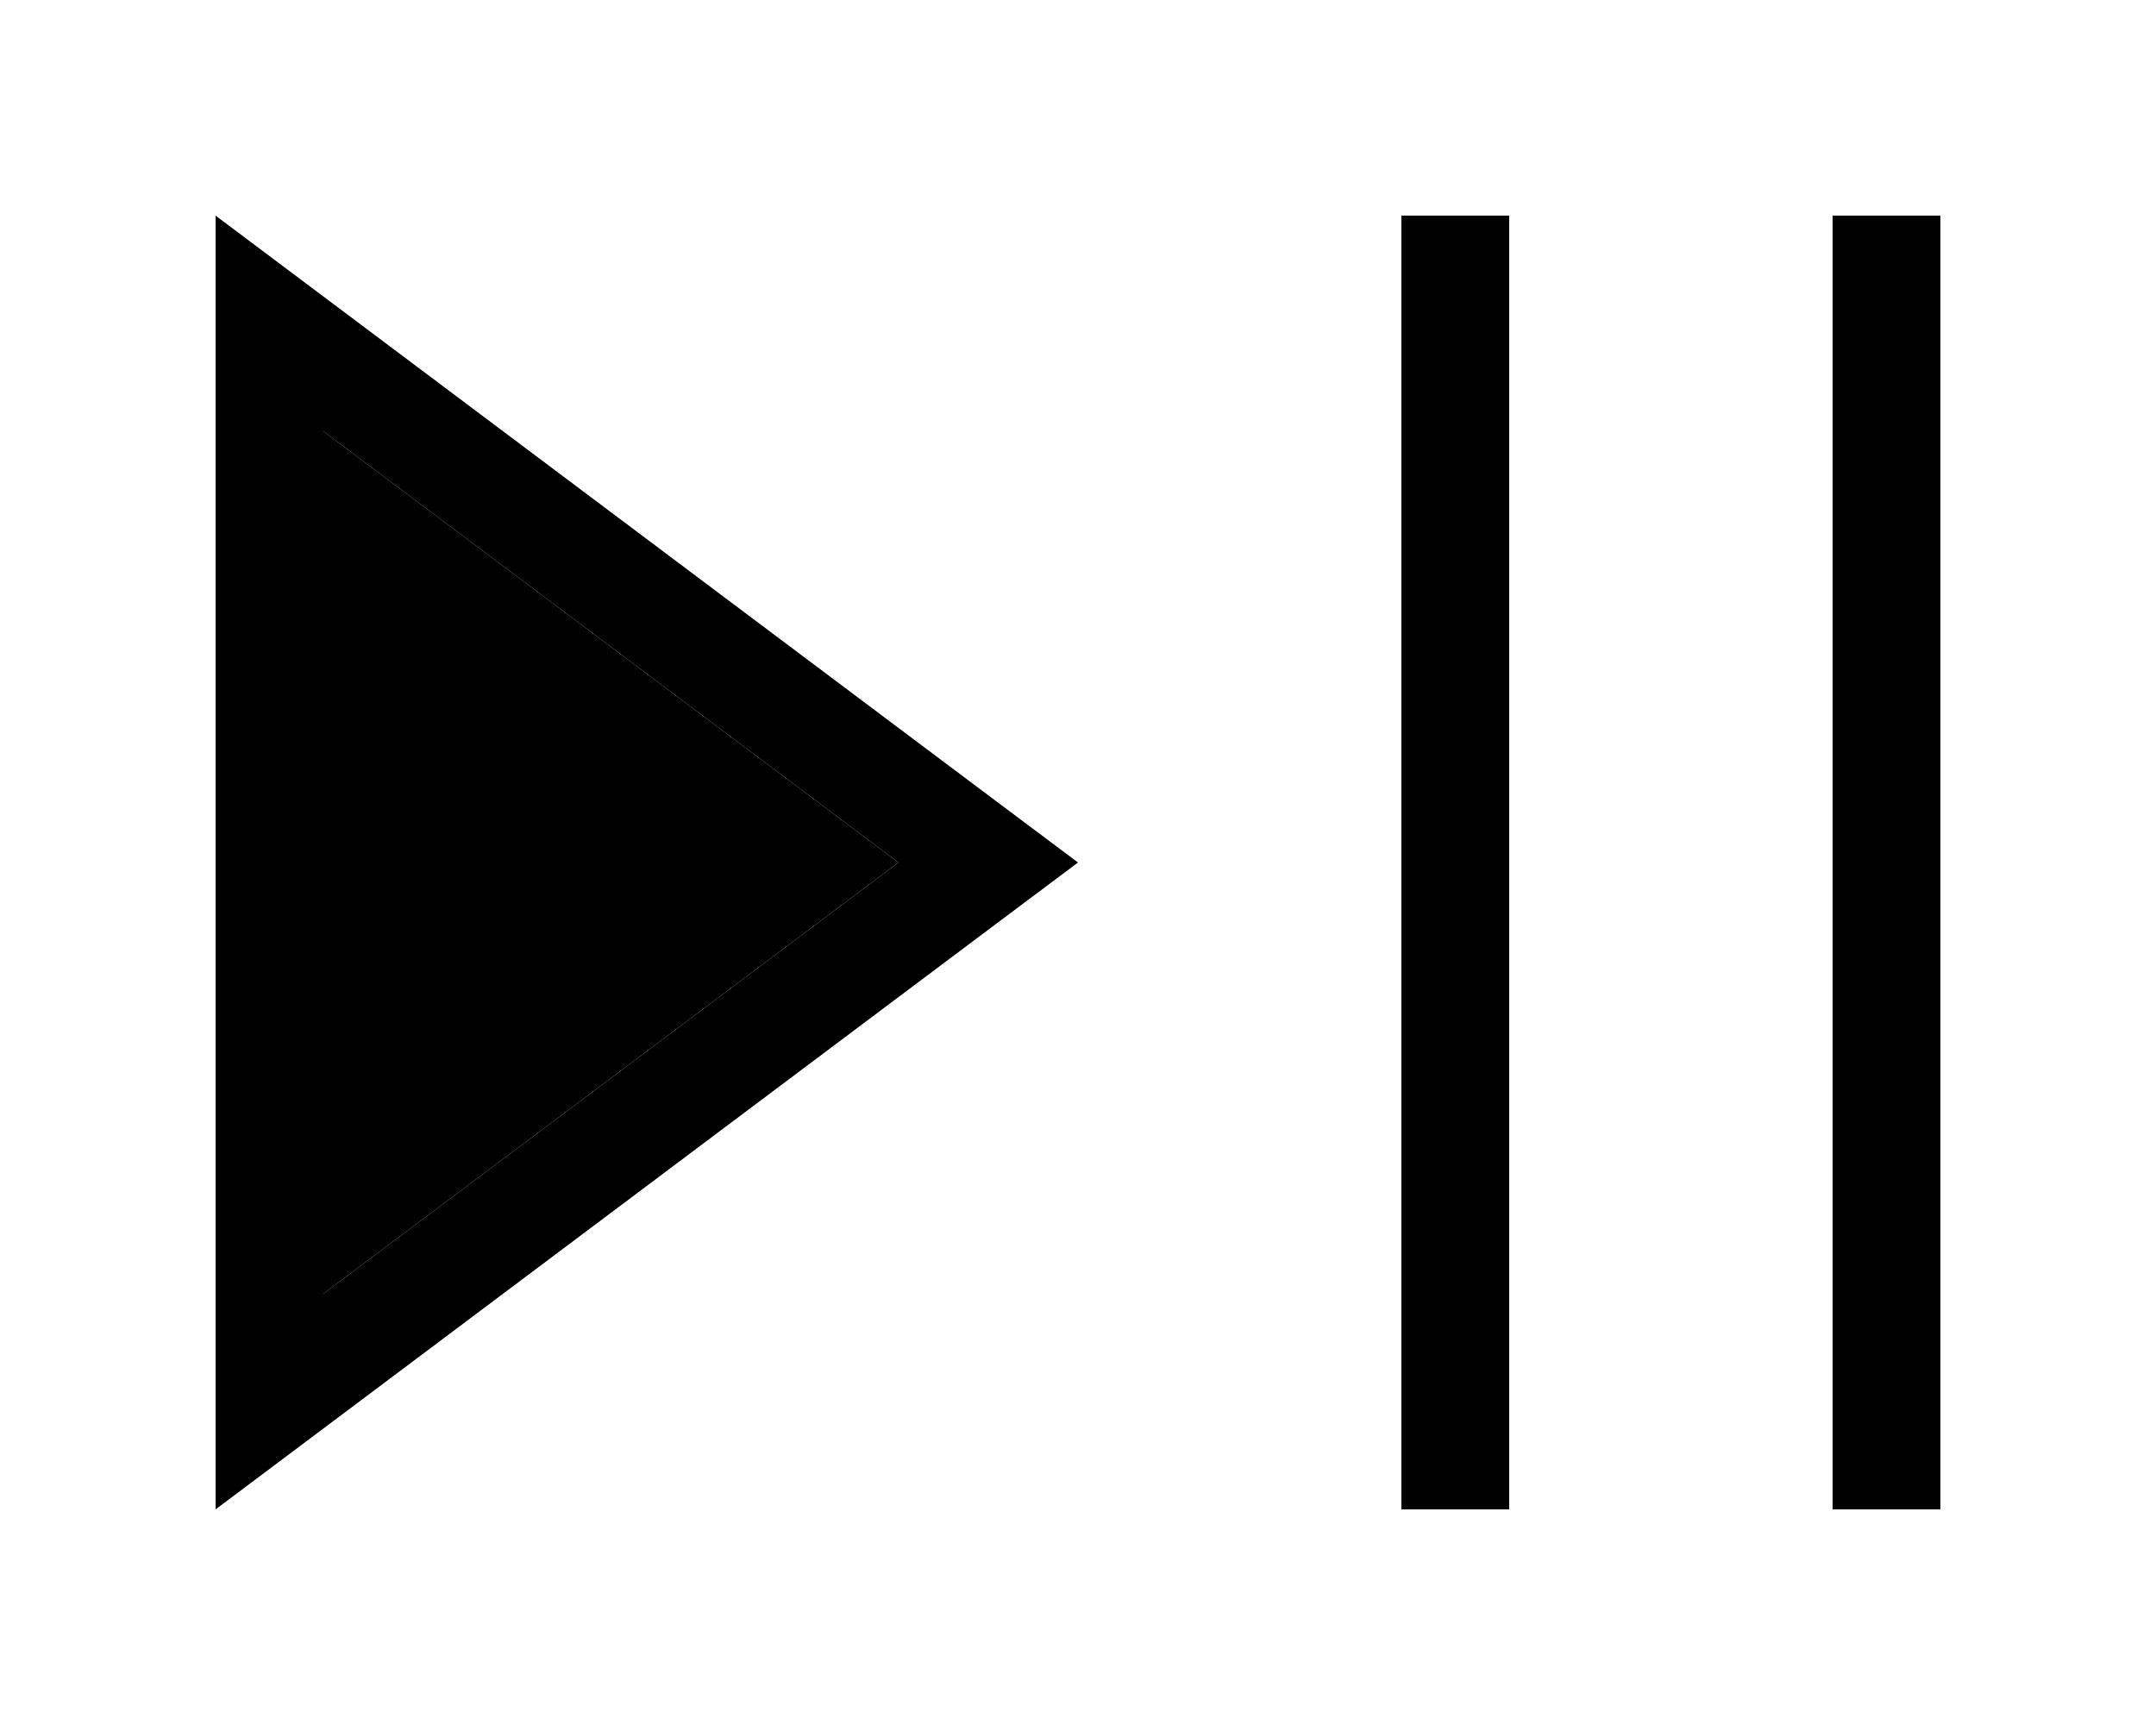 <svg xmlns="http://www.w3.org/2000/svg" viewBox="0 0 640 512"><path class="pr-icon-duotone-secondary" d="M96 128l0 256L266.7 256 96 128z"/><path class="pr-icon-duotone-primary" d="M64 448l0-40 0-304 0-40L96 88 293.3 236 320 256l-26.7 20L96 424 64 448zM266.7 256L96 128l0 256L266.7 256zM448 80l0 352 0 16-32 0 0-16 0-352 0-16 32 0 0 16zm128 0l0 352 0 16-32 0 0-16 0-352 0-16 32 0 0 16z"/></svg>